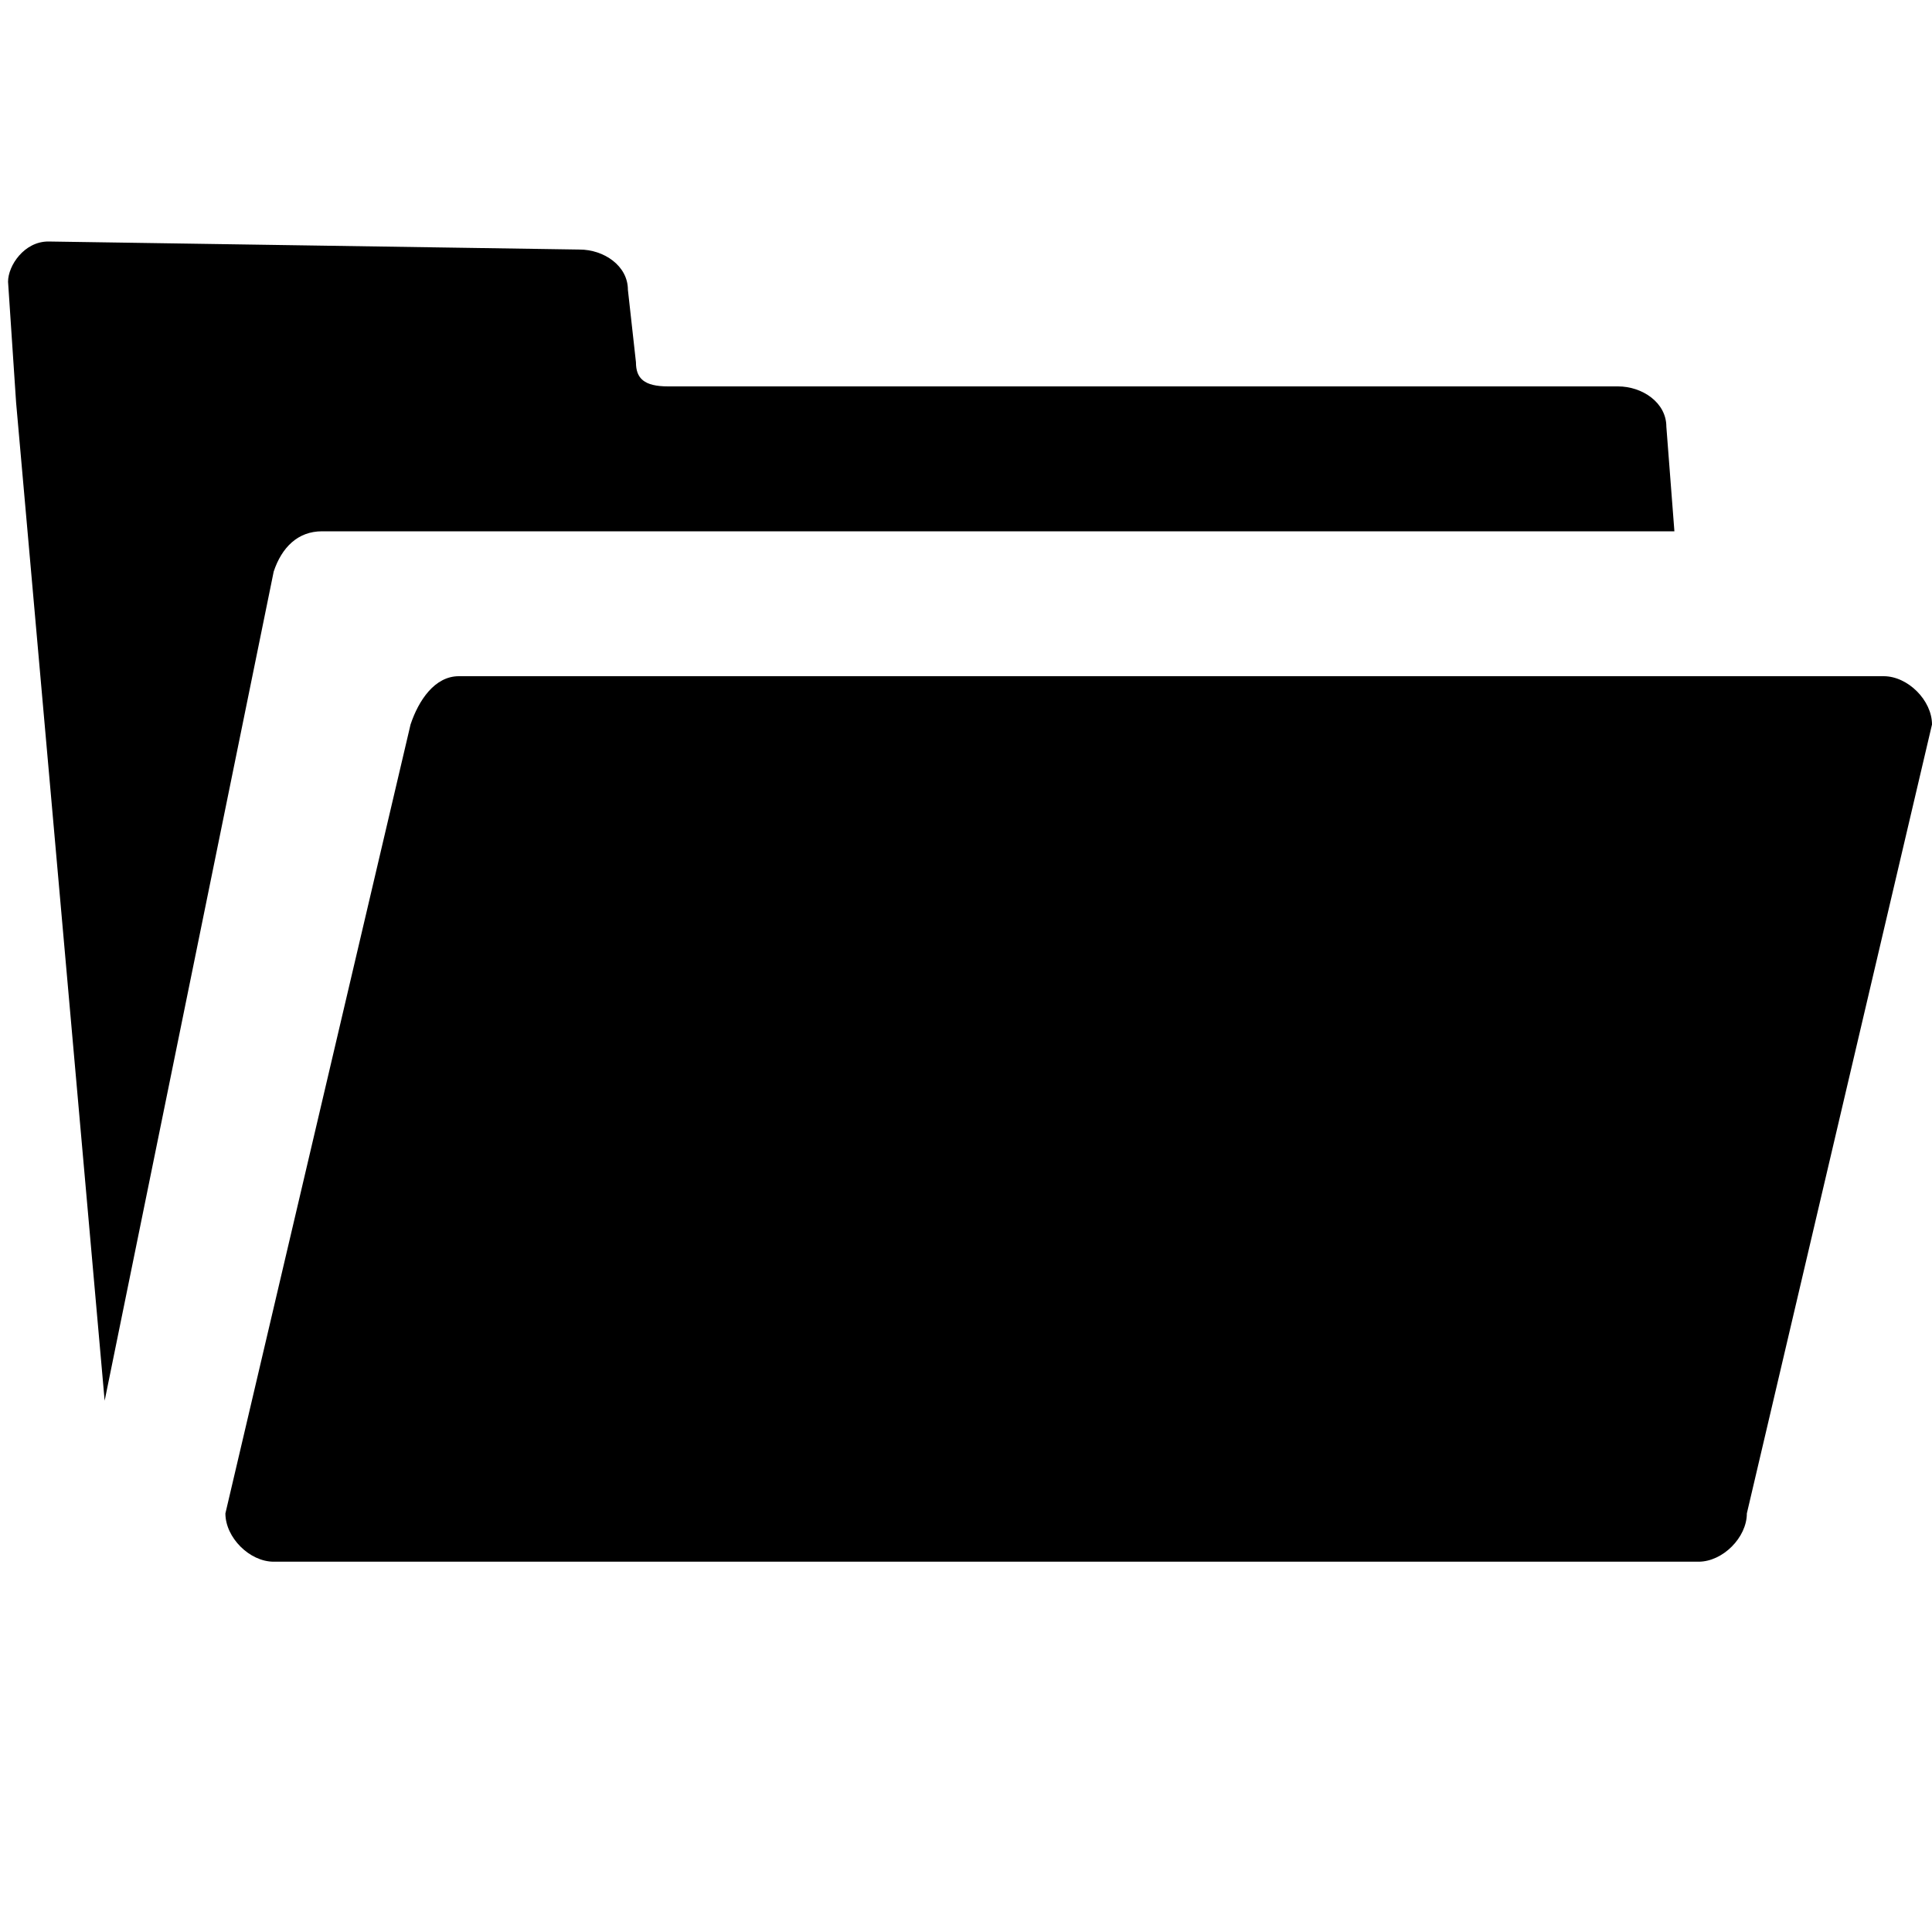 <svg xmlns="http://www.w3.org/2000/svg" width="24" height="24" viewBox="0 0 24 24">
  <path d="M0.6,3c-0.3,0-0.5,0.3-0.5,0.5L0.2,5l1.1,12.4L3.4,7.1C3.5,6.8,3.7,6.6,4,6.6l16.8,0l-0.1-1.3
    c0-0.3-0.3-0.5-0.6-0.5l-11.8,0C8,4.8,7.9,4.7,7.9,4.5L7.8,3.6c0-0.3-0.3-0.5-0.6-0.5"/>
  <path d="M21.1,19.4H3.4c-0.3,0-0.6-0.3-0.6-0.6L5.1,9c0.1-0.3,0.3-0.6,0.6-0.6h17.7C23.7,8.4,24,8.7,24,9l-2.3,9.8
    C21.7,19.1,21.4,19.4,21.1,19.4z"/>
</svg>

